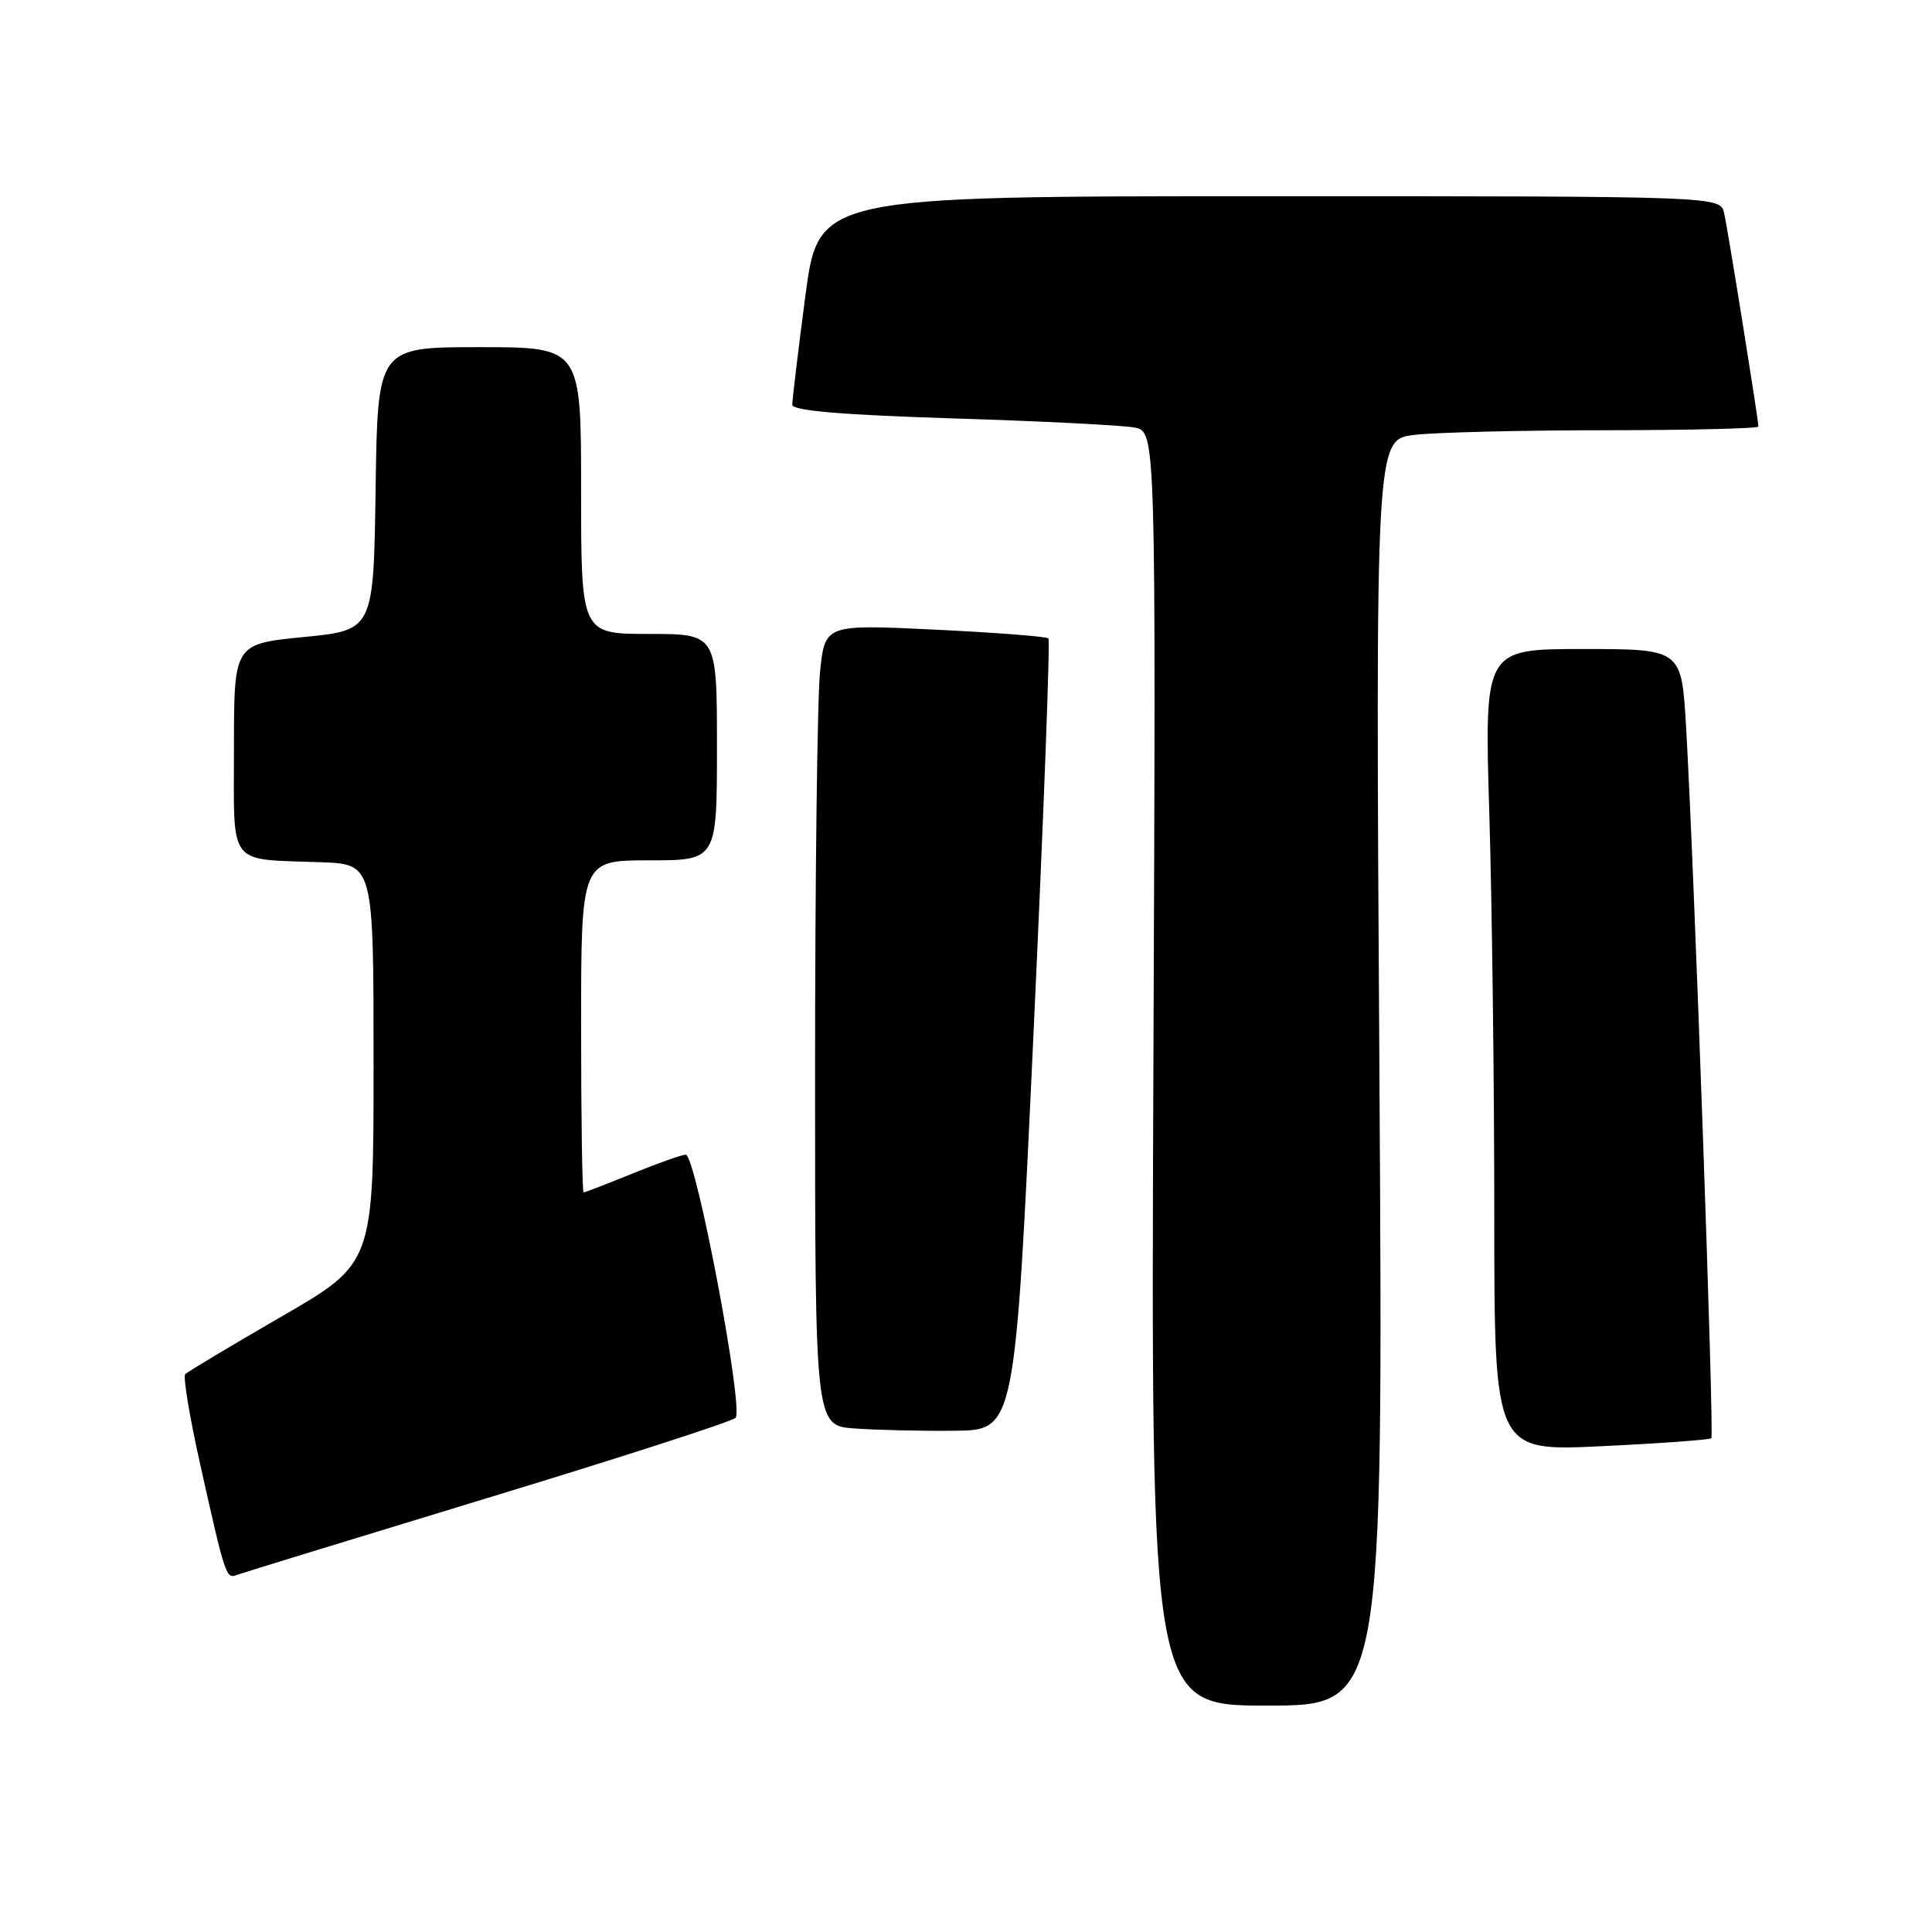 <?xml version="1.0" encoding="UTF-8" standalone="no"?>
<!DOCTYPE svg PUBLIC "-//W3C//DTD SVG 1.1//EN" "http://www.w3.org/Graphics/SVG/1.1/DTD/svg11.dtd" >
<svg xmlns="http://www.w3.org/2000/svg" xmlns:xlink="http://www.w3.org/1999/xlink" version="1.1" viewBox="0 0 256 256">
 <g >
 <path fill="currentColor"
d=" M 182.78 142.12 C 182.26 58.25 182.26 58.25 187.38 57.63 C 190.20 57.29 201.61 57.01 212.75 57.01 C 223.89 57.00 233.00 56.78 233.00 56.52 C 233.00 55.63 228.97 30.52 228.46 28.25 C 227.96 26.00 227.96 26.00 168.21 26.00 C 108.46 26.00 108.46 26.00 106.71 39.25 C 105.75 46.54 104.98 53.01 104.98 53.63 C 105.00 54.42 111.49 54.97 126.25 55.44 C 137.94 55.80 148.77 56.35 150.33 56.65 C 153.17 57.20 153.17 57.20 152.83 141.60 C 152.50 226.00 152.50 226.00 167.90 226.00 C 183.29 226.00 183.29 226.00 182.78 142.12 Z  M 64.50 198.52 C 82.10 193.17 96.93 188.38 97.46 187.88 C 98.61 186.80 92.21 153.00 90.86 153.00 C 90.36 153.00 87.19 154.12 83.81 155.50 C 80.42 156.88 77.51 158.00 77.33 158.00 C 77.15 158.00 77.00 148.10 77.00 136.00 C 77.00 114.00 77.00 114.00 86.00 114.00 C 95.00 114.00 95.00 114.00 95.00 99.00 C 95.00 84.00 95.00 84.00 86.00 84.00 C 77.00 84.00 77.00 84.00 77.00 65.00 C 77.00 46.00 77.00 46.00 63.52 46.00 C 50.04 46.00 50.04 46.00 49.77 64.75 C 49.50 83.50 49.50 83.50 40.25 84.41 C 31.00 85.32 31.00 85.32 31.00 99.14 C 31.00 115.06 30.03 113.79 42.50 114.25 C 49.50 114.50 49.50 114.50 49.50 140.95 C 49.50 167.40 49.50 167.40 37.30 174.45 C 30.59 178.33 24.85 181.77 24.54 182.09 C 24.24 182.41 25.13 187.81 26.54 194.09 C 29.82 208.78 29.96 209.23 31.34 208.70 C 31.98 208.46 46.90 203.88 64.50 198.52 Z  M 226.76 190.57 C 227.16 190.17 224.46 114.19 223.41 96.25 C 222.81 86.00 222.81 86.00 209.74 86.00 C 196.68 86.00 196.68 86.00 197.34 107.75 C 197.70 119.71 198.00 143.63 198.00 160.90 C 198.00 192.31 198.00 192.31 212.19 191.63 C 219.99 191.26 226.55 190.78 226.76 190.57 Z  M 136.93 137.27 C 138.27 108.54 139.17 84.83 138.92 84.59 C 138.68 84.34 131.92 83.82 123.90 83.43 C 109.31 82.73 109.31 82.73 108.66 89.01 C 108.30 92.47 108.00 116.35 108.00 142.09 C 108.00 188.90 108.00 188.90 113.25 189.28 C 116.14 189.49 122.10 189.63 126.50 189.58 C 134.50 189.50 134.50 189.50 136.93 137.27 Z "/>
</g>
</svg>